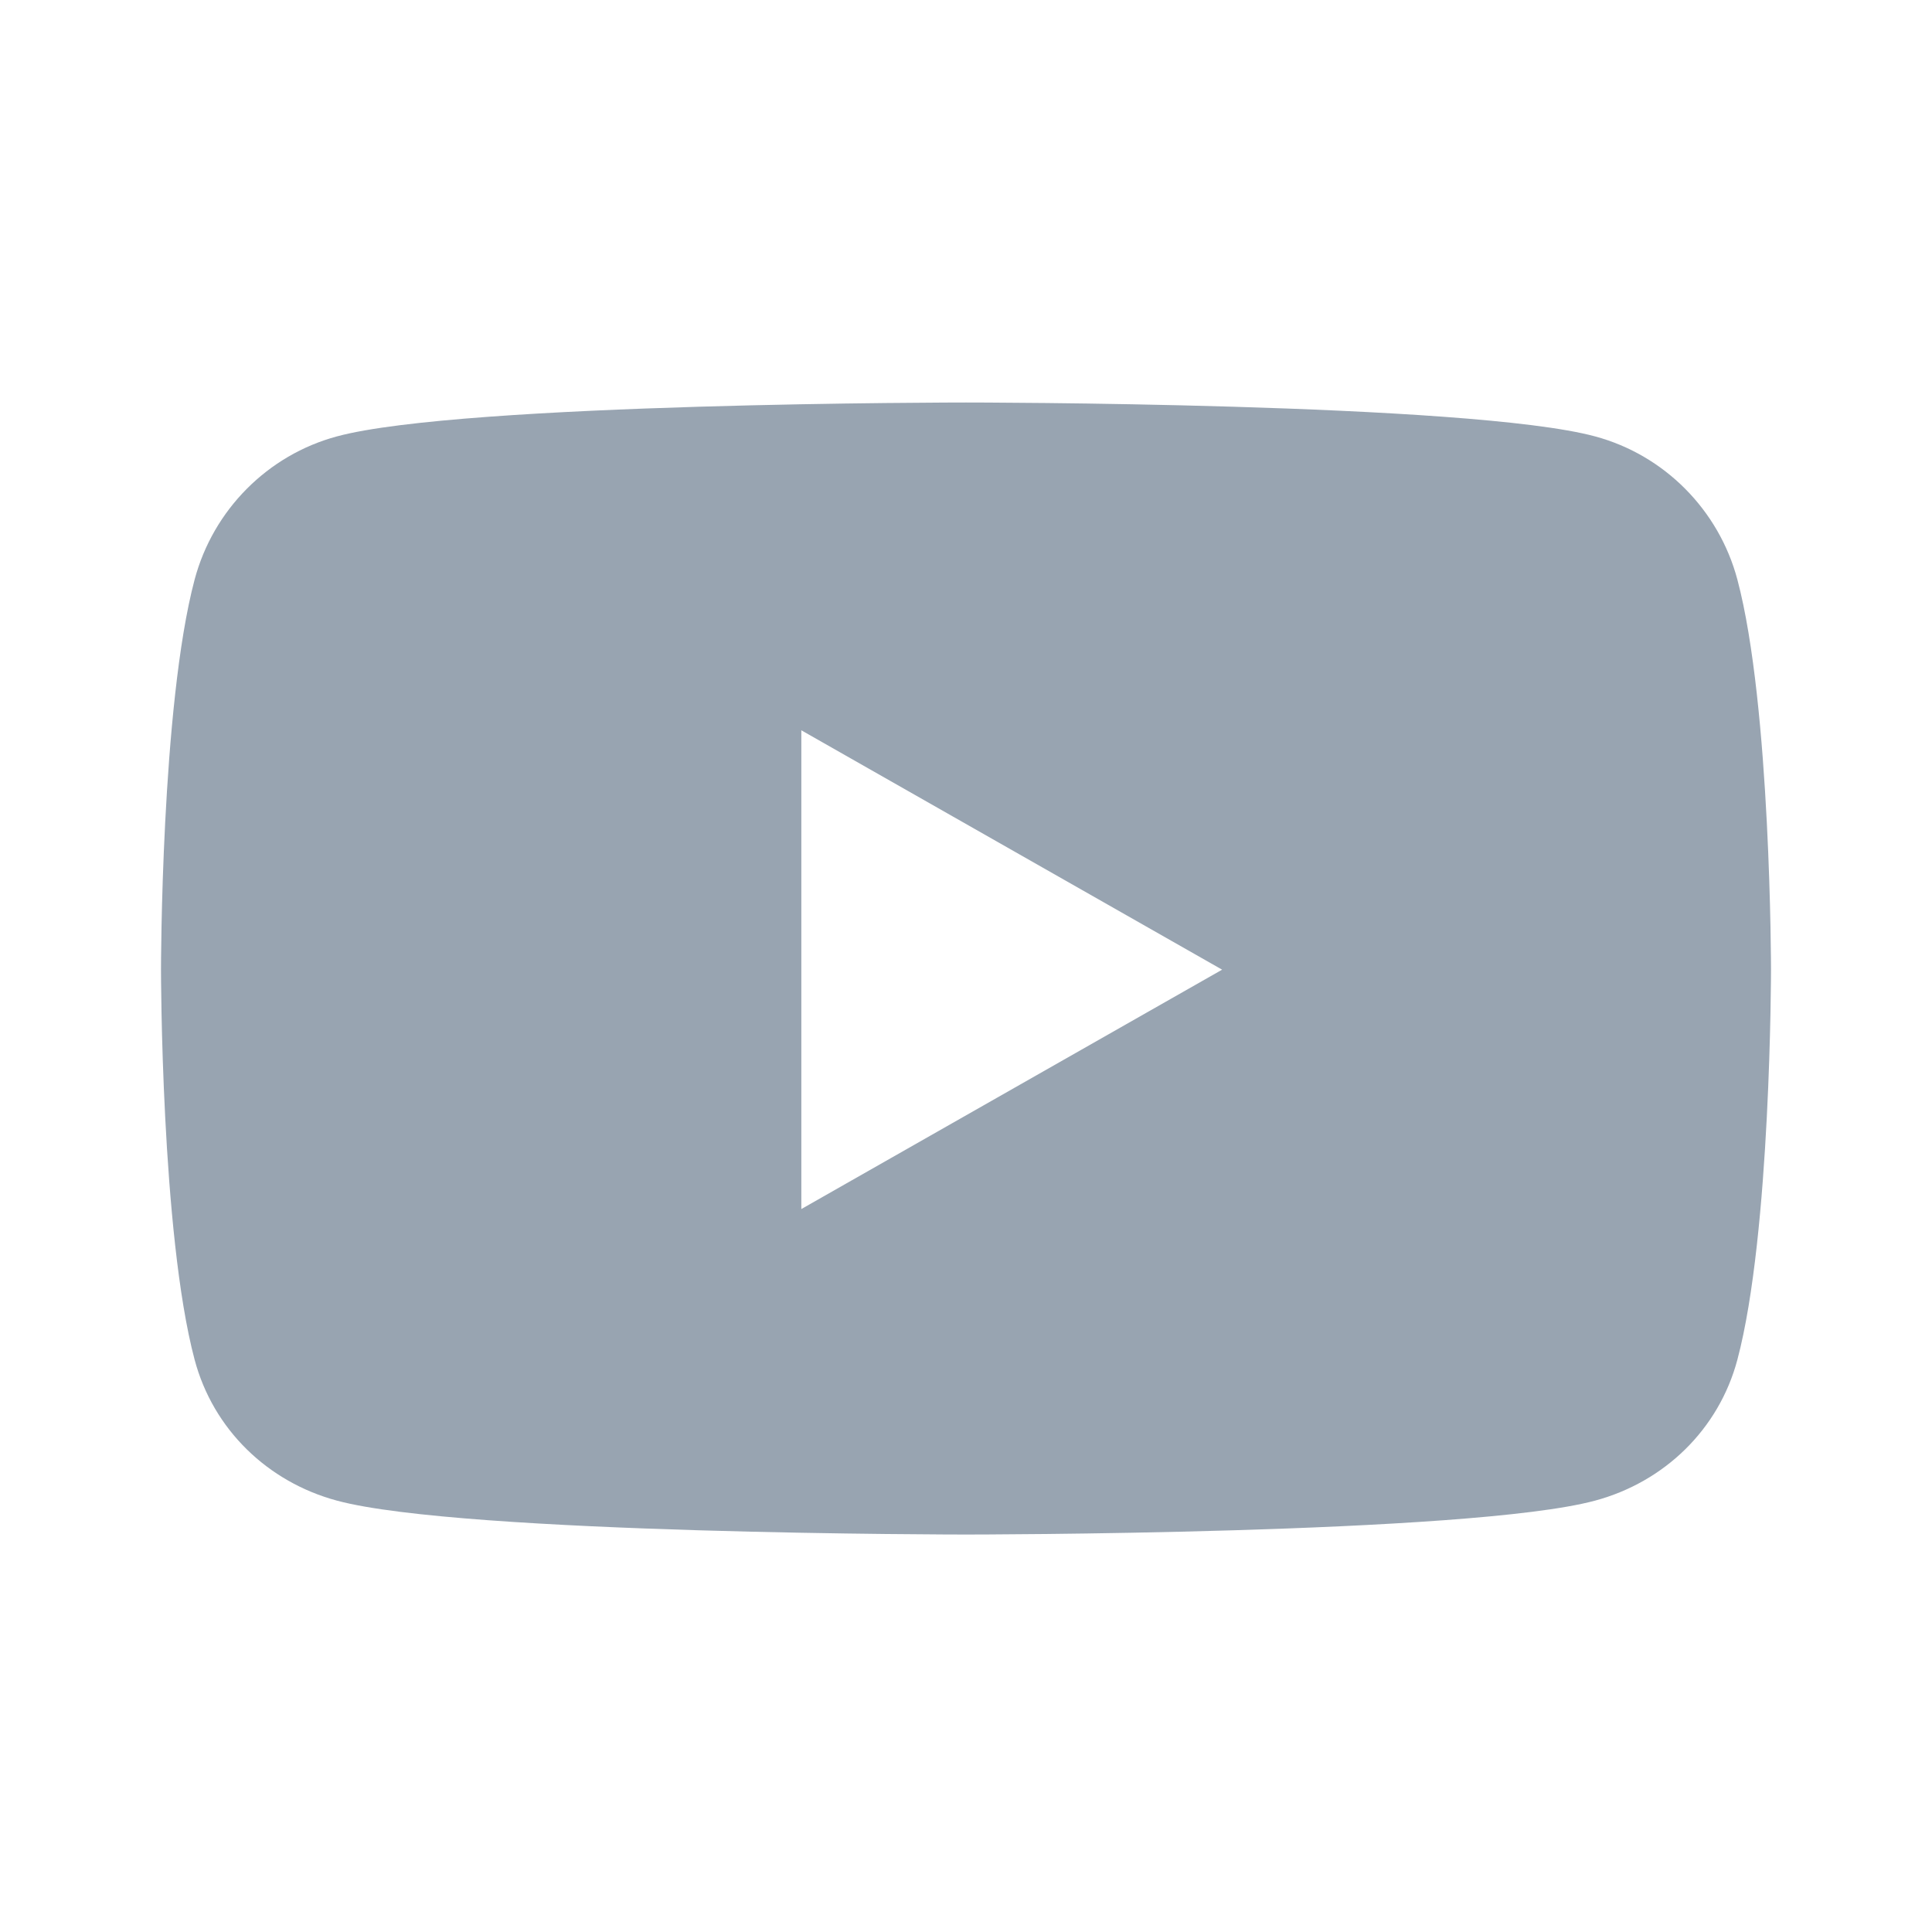 <svg width="30" height="30" viewBox="0 0 30 30" fill="none" xmlns="http://www.w3.org/2000/svg">
<path d="M26.978 9C26.69 7.918 25.843 7.065 24.767 6.776C22.818 6.25 15 6.25 15 6.25C15 6.25 7.182 6.25 5.233 6.776C4.157 7.065 3.31 7.918 3.022 9C2.5 10.963 2.5 15.057 2.5 15.057C2.5 15.057 2.5 19.151 3.022 21.113C3.31 22.196 4.157 23.013 5.233 23.302C7.182 23.828 15 23.828 15 23.828C15 23.828 22.818 23.828 24.767 23.302C25.843 23.013 26.69 22.196 26.978 21.113C27.5 19.151 27.5 15.057 27.5 15.057C27.5 15.057 27.5 10.963 26.978 9ZM12.443 18.774V11.34L18.977 15.057L12.443 18.774Z" fill="#98A4B1"/>
</svg>
